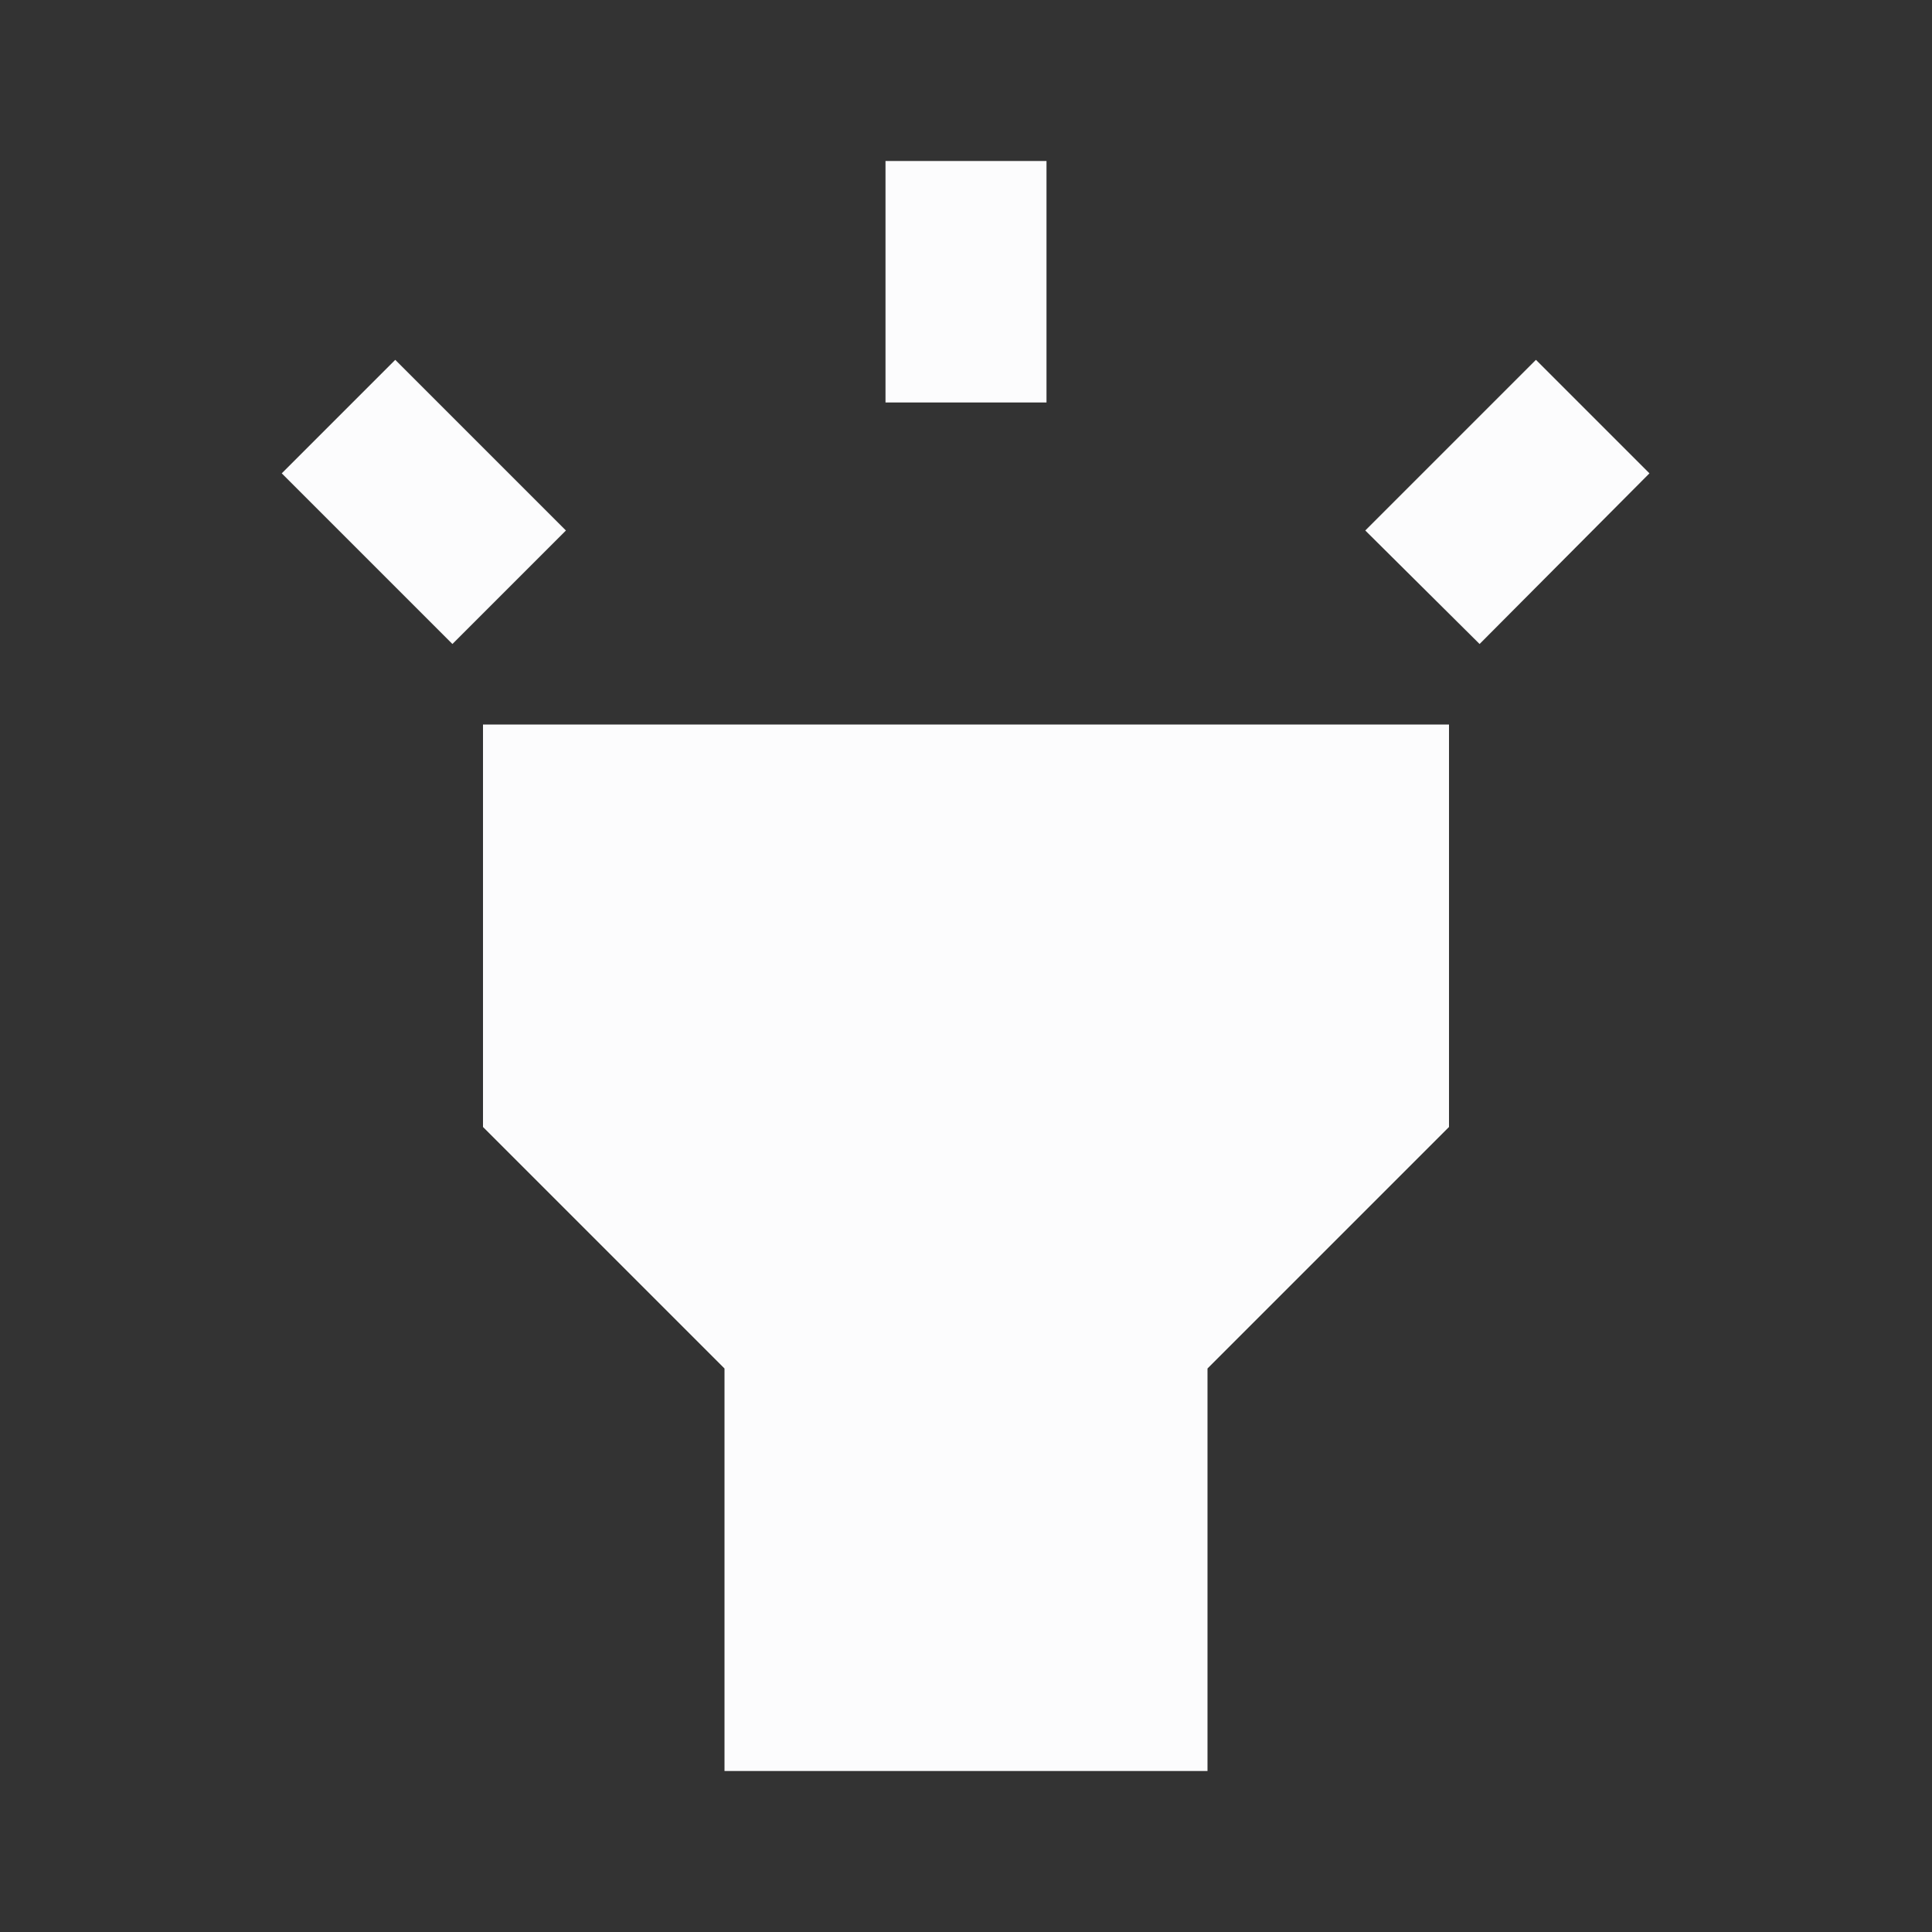 <svg width="24" height="24" viewBox="0 0 24 24" fill="none" xmlns="http://www.w3.org/2000/svg">
<rect x="0" y="0" width="24" height="24" fill="#333333" stroke="none"/>
<g clip-path="url(#clip0_20_16367)">
<path d="M6 14L9 17V22H15V17L18 14V9H6V14ZM11 2H13V5H11V2ZM3.5 5.88L4.91 4.47L7.03 6.59L5.62 8L3.5 5.88ZM16.96 6.59L19.08 4.47L20.49 5.88L18.38 8L16.96 6.59Z" fill="#FCFCFD"/>
</g>
<defs>
<clipPath id="clip0_20_16367">
<rect width="24" height="24" fill="white"/>
</clipPath>
</defs>
</svg>
